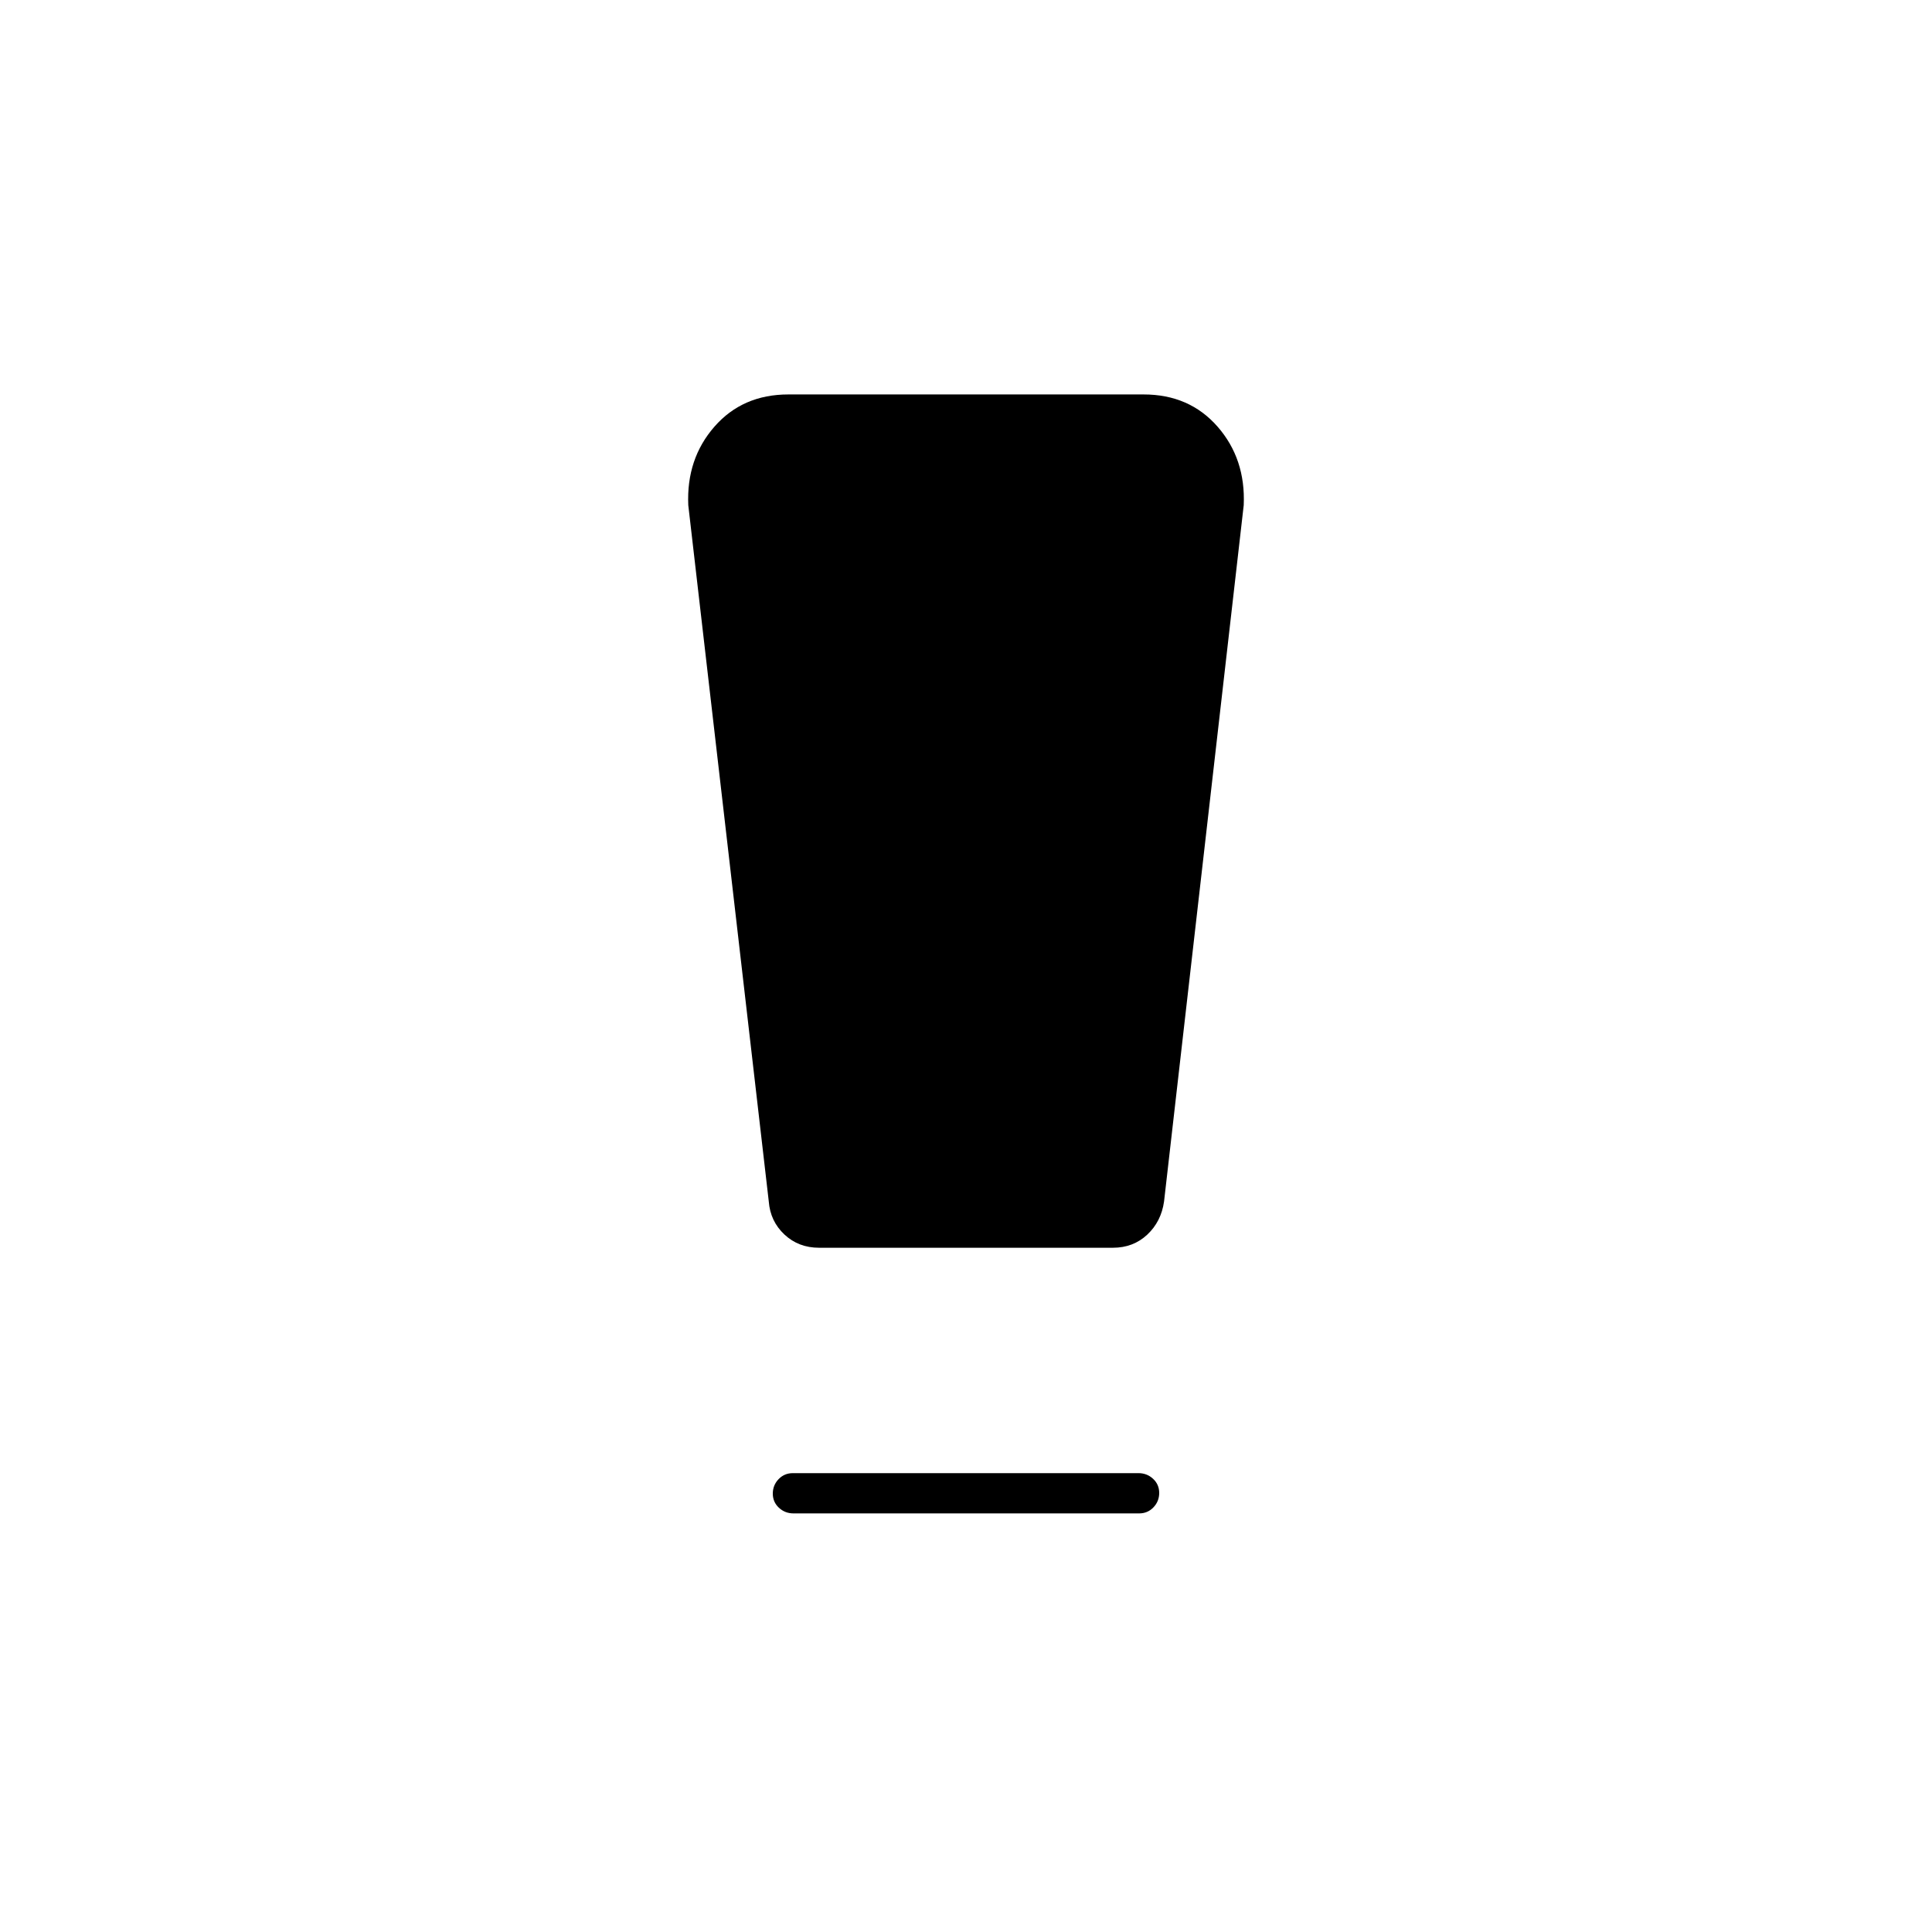 <svg xmlns="http://www.w3.org/2000/svg" height="20" viewBox="0 -960 960 960" width="20"><path d="M394.283-208q-4.233 0-7.258-2.825-3.025-2.824-3.025-7 0-4.175 2.863-7.175 2.864-3 7.097-3h171.757q4.233 0 7.258 2.825 3.025 2.824 3.025 7 0 4.175-2.863 7.175-2.864 3-7.097 3H394.283ZM382-363l-40-346q-1-23 13-39t36.742-16h176.516Q591-764 605-748q14 16 13 39l-39.59 346.012Q577-353 570.053-346.5 563.105-340 553-340H407q-10.211 0-17.23-6.581-7.02-6.581-7.77-16.419Z"/></svg>